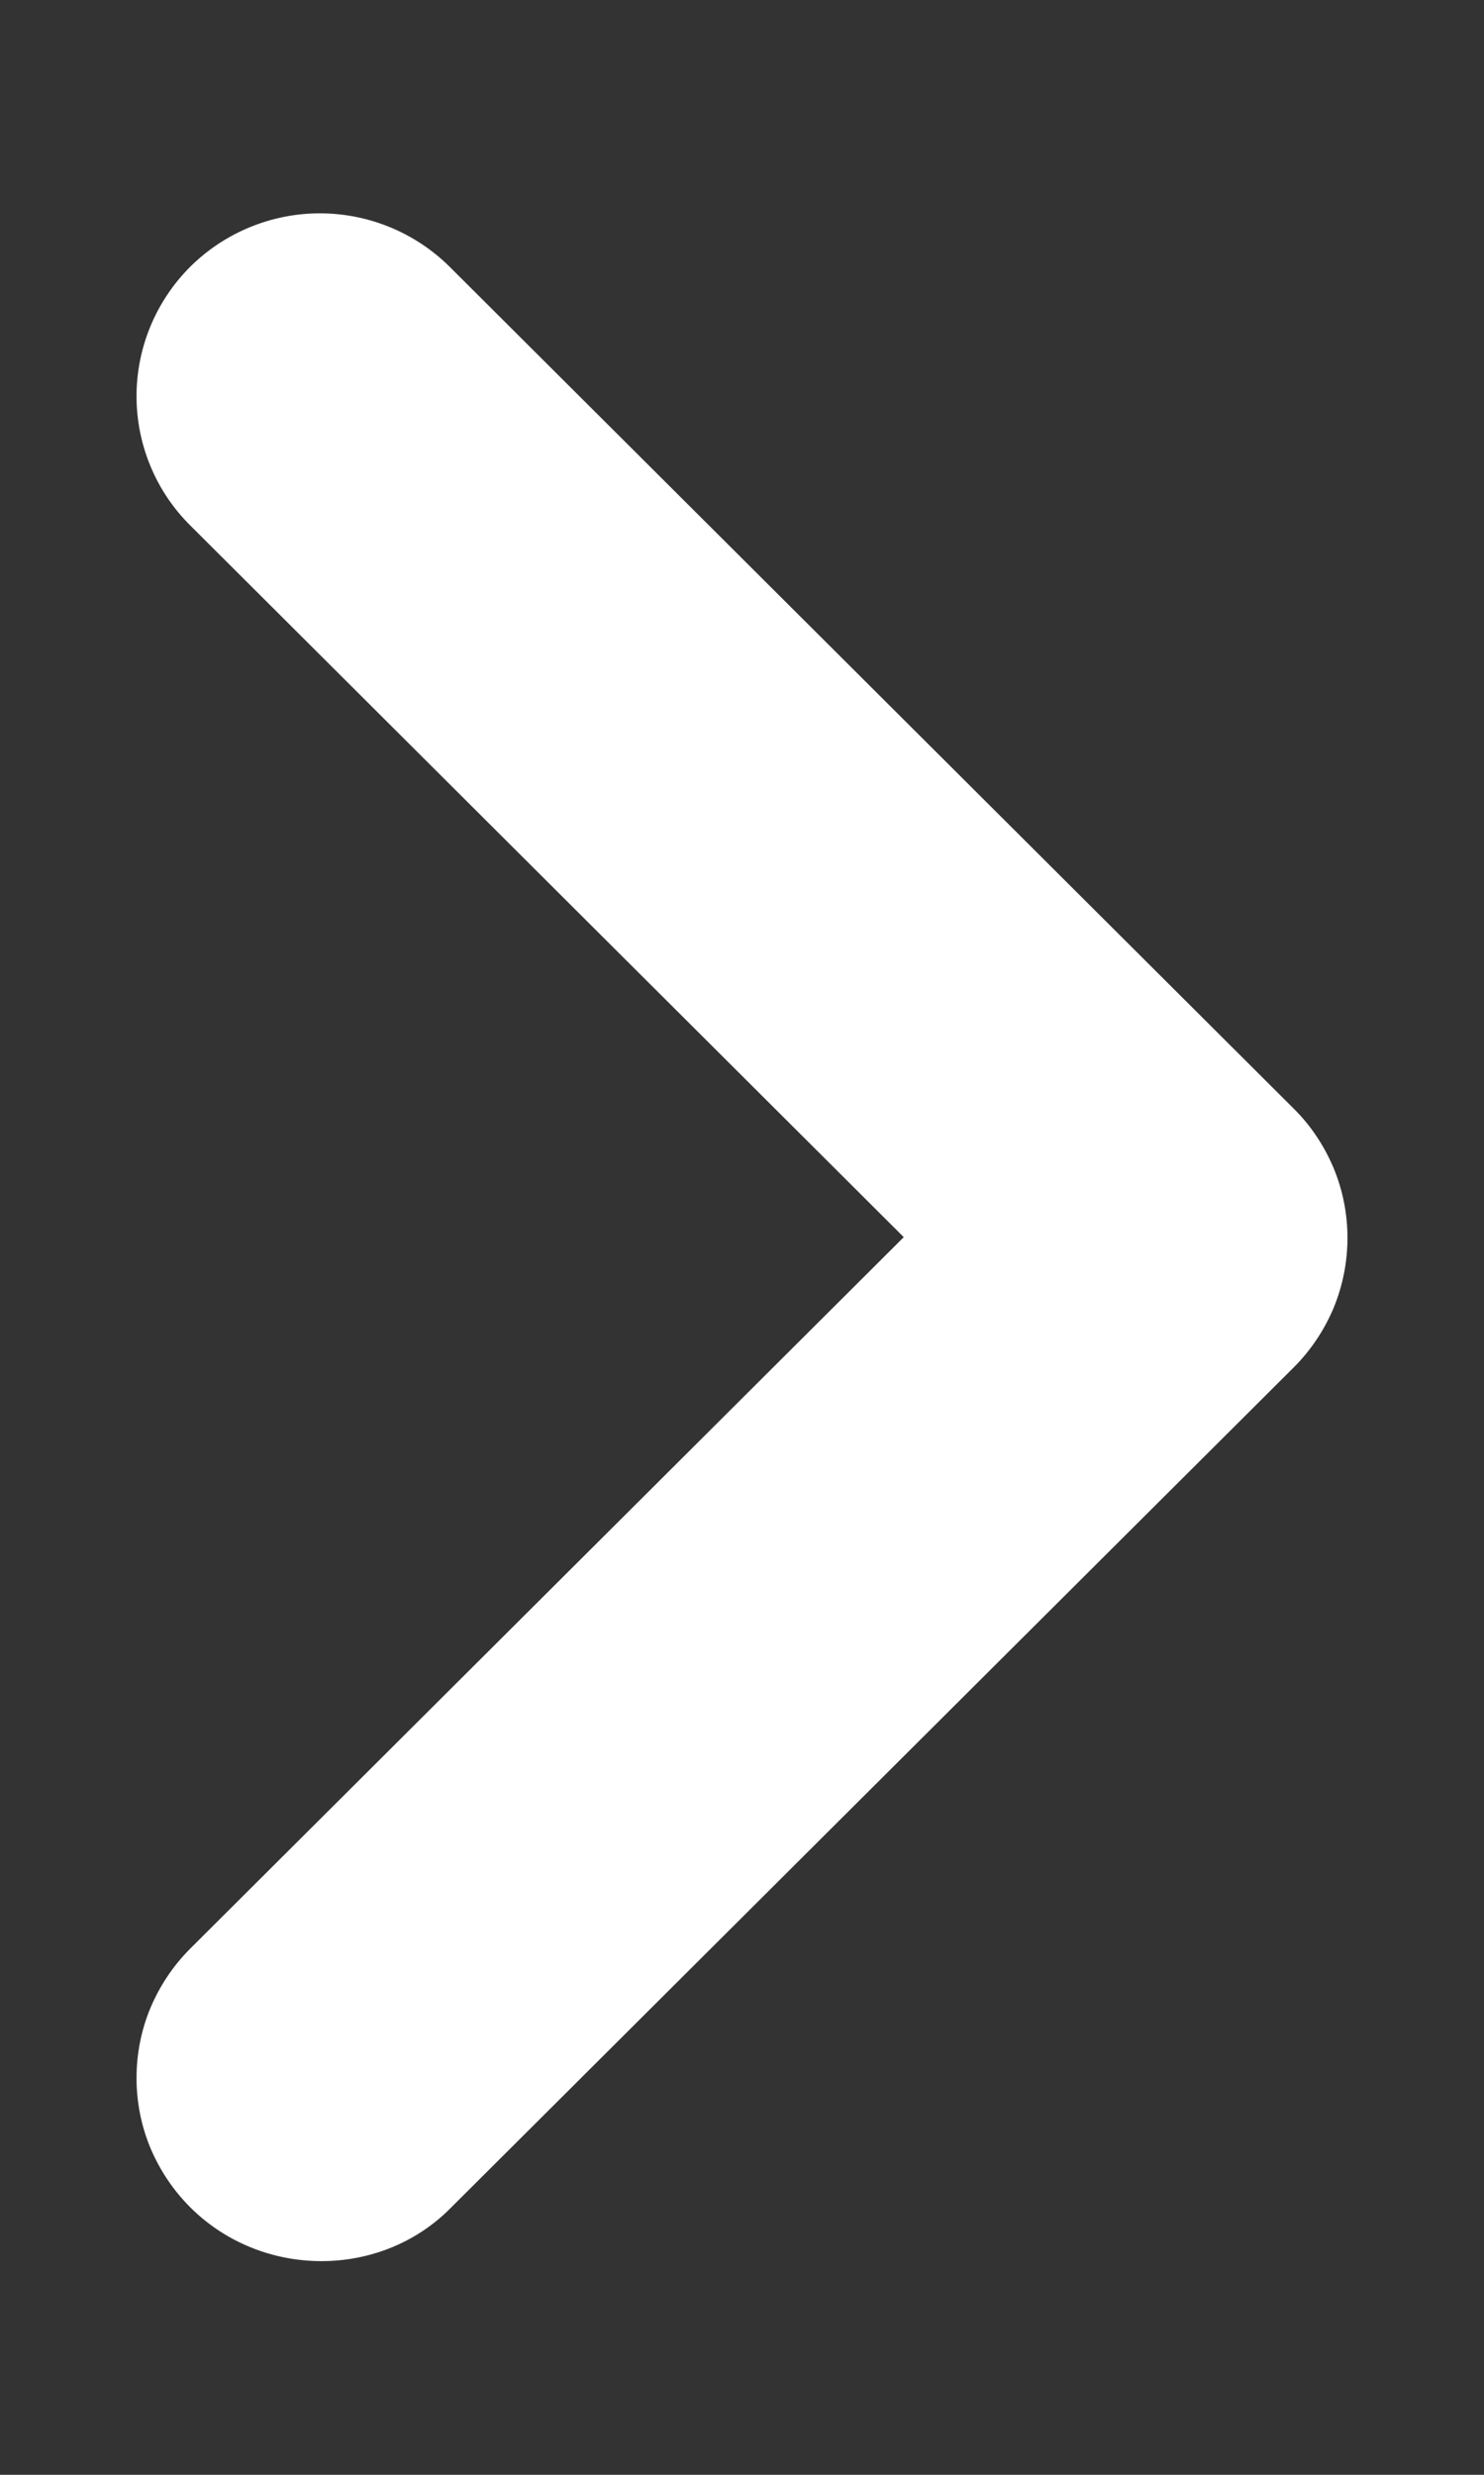 <svg width="6" height="10" viewBox="0 0 6 10" fill="none" xmlns="http://www.w3.org/2000/svg">
    <rect x="0" y="0" width="6" height="10" fill="#333333" stroke="none"/>
    <path d="M0.769 8.919C0.7 8.85 0.646 8.769 0.608 8.679C0.571 8.59 0.552 8.494 0.552 8.397C0.552 8.299 0.571 8.203 0.608 8.114C0.646 8.024 0.7 7.943 0.769 7.874L3.654 4.999L0.769 2.123C0.63 1.985 0.552 1.797 0.552 1.601C0.552 1.405 0.63 1.217 0.769 1.078C0.908 0.94 1.097 0.862 1.293 0.862C1.49 0.862 1.679 0.94 1.818 1.078L5.231 4.48C5.3 4.548 5.354 4.63 5.392 4.72C5.429 4.809 5.448 4.905 5.448 5.002C5.448 5.099 5.429 5.195 5.392 5.285C5.354 5.375 5.3 5.456 5.231 5.525L1.818 8.926C1.535 9.208 1.059 9.208 0.769 8.919Z"
          fill="white"/>
</svg>
